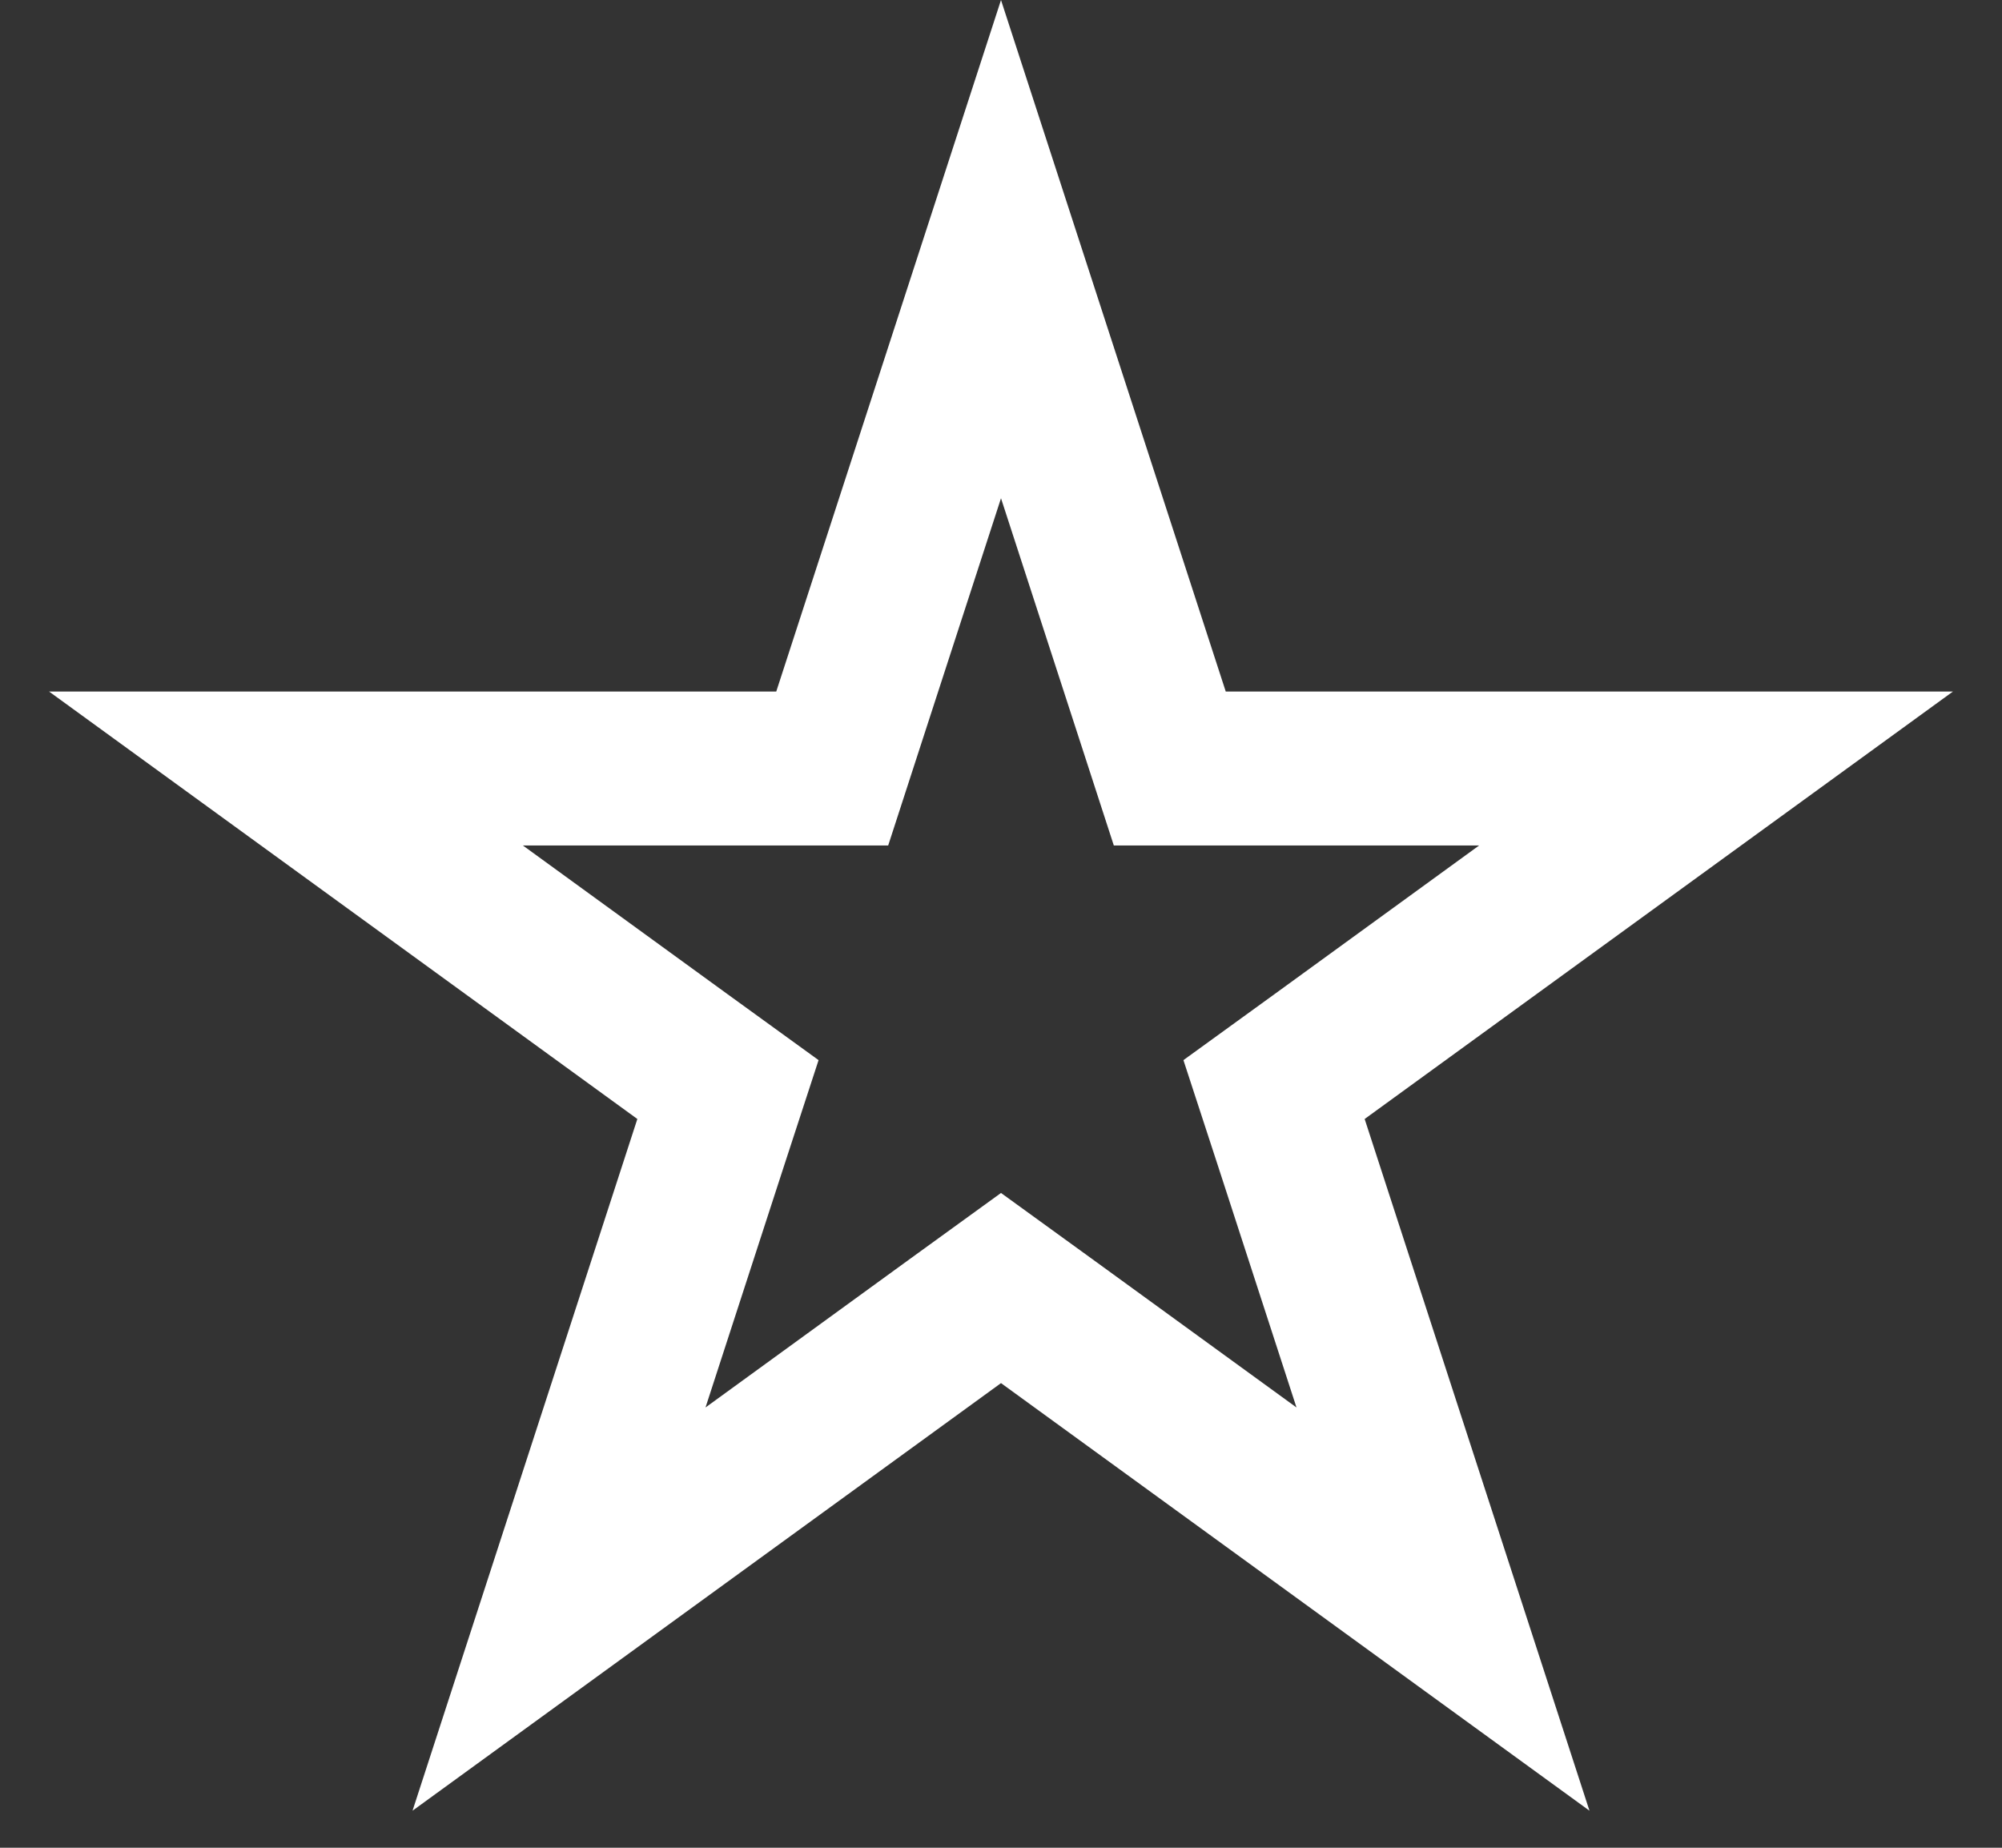<svg width="13" height="12" viewBox="0 0 13 12" fill="none" xmlns="http://www.w3.org/2000/svg">
<rect x="0" y="0" width="13" height="12" fill="#333333" stroke="none"/>
<path d="M6.5 1.618L7.484 4.646L7.596 4.991H7.959H11.143L8.567 6.863L8.273 7.076L8.386 7.422L9.37 10.45L6.794 8.578L6.5 8.365L6.206 8.578L3.63 10.45L4.614 7.422L4.727 7.076L4.433 6.863L1.857 4.991H5.041H5.404L5.516 4.646L6.5 1.618Z" stroke="white"/>
</svg>
